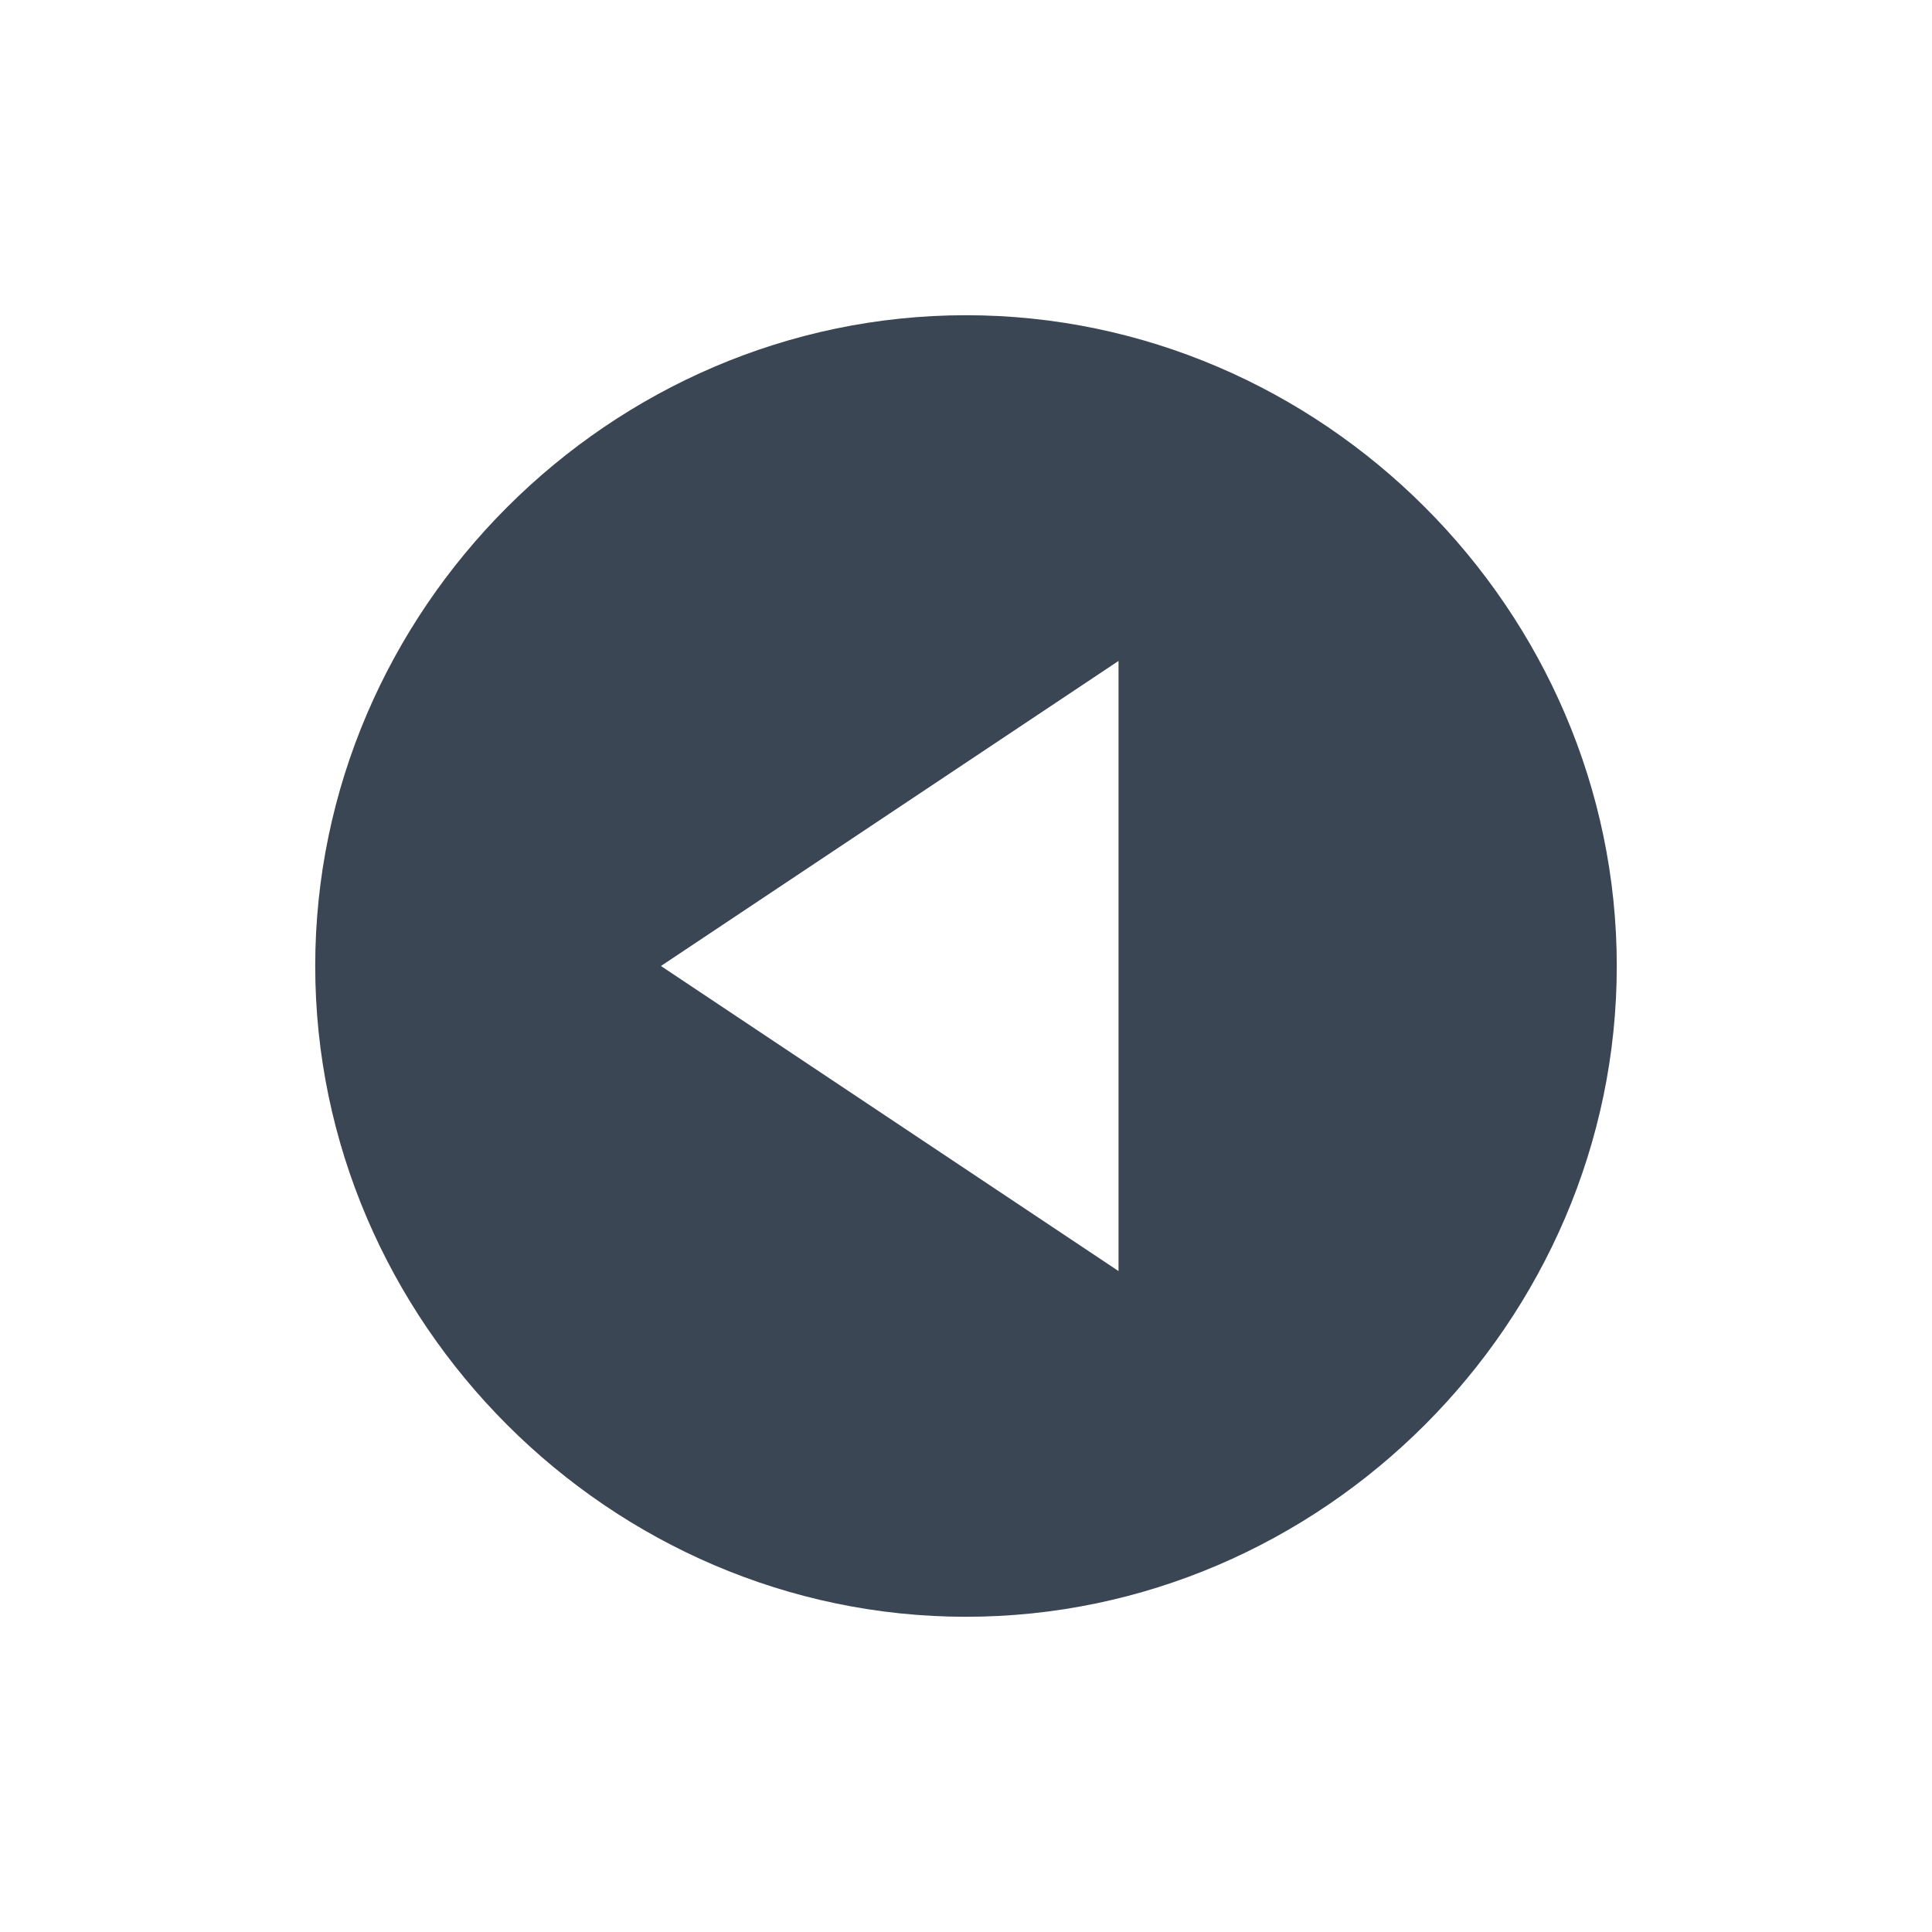 <?xml version="1.0" encoding="UTF-8" standalone="no"?>
<!-- Generator: Adobe Illustrator 20.0.0, SVG Export Plug-In . SVG Version: 6.00 Build 0)  -->

<svg
   xmlns:dc="http://purl.org/dc/elements/1.1/"
   xmlns:cc="http://creativecommons.org/ns#"
   xmlns:rdf="http://www.w3.org/1999/02/22-rdf-syntax-ns#"
   xmlns:svg="http://www.w3.org/2000/svg"
   xmlns="http://www.w3.org/2000/svg"
   xmlns:sodipodi="http://sodipodi.sourceforge.net/DTD/sodipodi-0.dtd"
   xmlns:inkscape="http://www.inkscape.org/namespaces/inkscape"
   version="1.1"
   id="Ebene_1"
   x="0px"
   y="0px"
   width="38px"
   height="38px"
   viewBox="0 0 38 38"
   style="enable-background:new 0 0 38 38;"
   xml:space="preserve"
   inkscape:version="0.91 r13725"
   sodipodi:docname="left_previous_38.svg"><defs
   id="defs5800" /><sodipodi:namedview
   pagecolor="#ffffff"
   bordercolor="#666666"
   borderopacity="1"
   objecttolerance="10"
   gridtolerance="10"
   guidetolerance="10"
   inkscape:pageopacity="0"
   inkscape:pageshadow="2"
   inkscape:window-width="640"
   inkscape:window-height="480"
   id="namedview5798"
   showgrid="false"
   inkscape:zoom="14.815789"
   inkscape:cx="17.818828"
   inkscape:cy="19"
   inkscape:current-layer="Ebene_1" />
<style
   type="text/css"
   id="style5790">
	.st0{fill:none;}
	.st1{fill:#3B4654;}
</style>
<g
   id="g5792"
   transform="matrix(-1,0,0,-1,38,38)">
	<rect
   class="st0"
   width="38"
   height="38"
   id="rect5794"
   x="0"
   y="0"
   style="fill:none" />
	<path
   class="st1"
   d="M 19,6.2 C 12,6.2 6.2,12 6.2,19 6.2,26 12,31.8 19,31.8 26,31.8 31.8,26 31.8,19 31.8,12 26,6.2 19,6.2 Z m -3,18.8 0,-12 9,6 -9,6 z"
   id="path5796"
   inkscape:connector-curvature="0"
   style="fill:#3b4654" />
</g>
</svg>